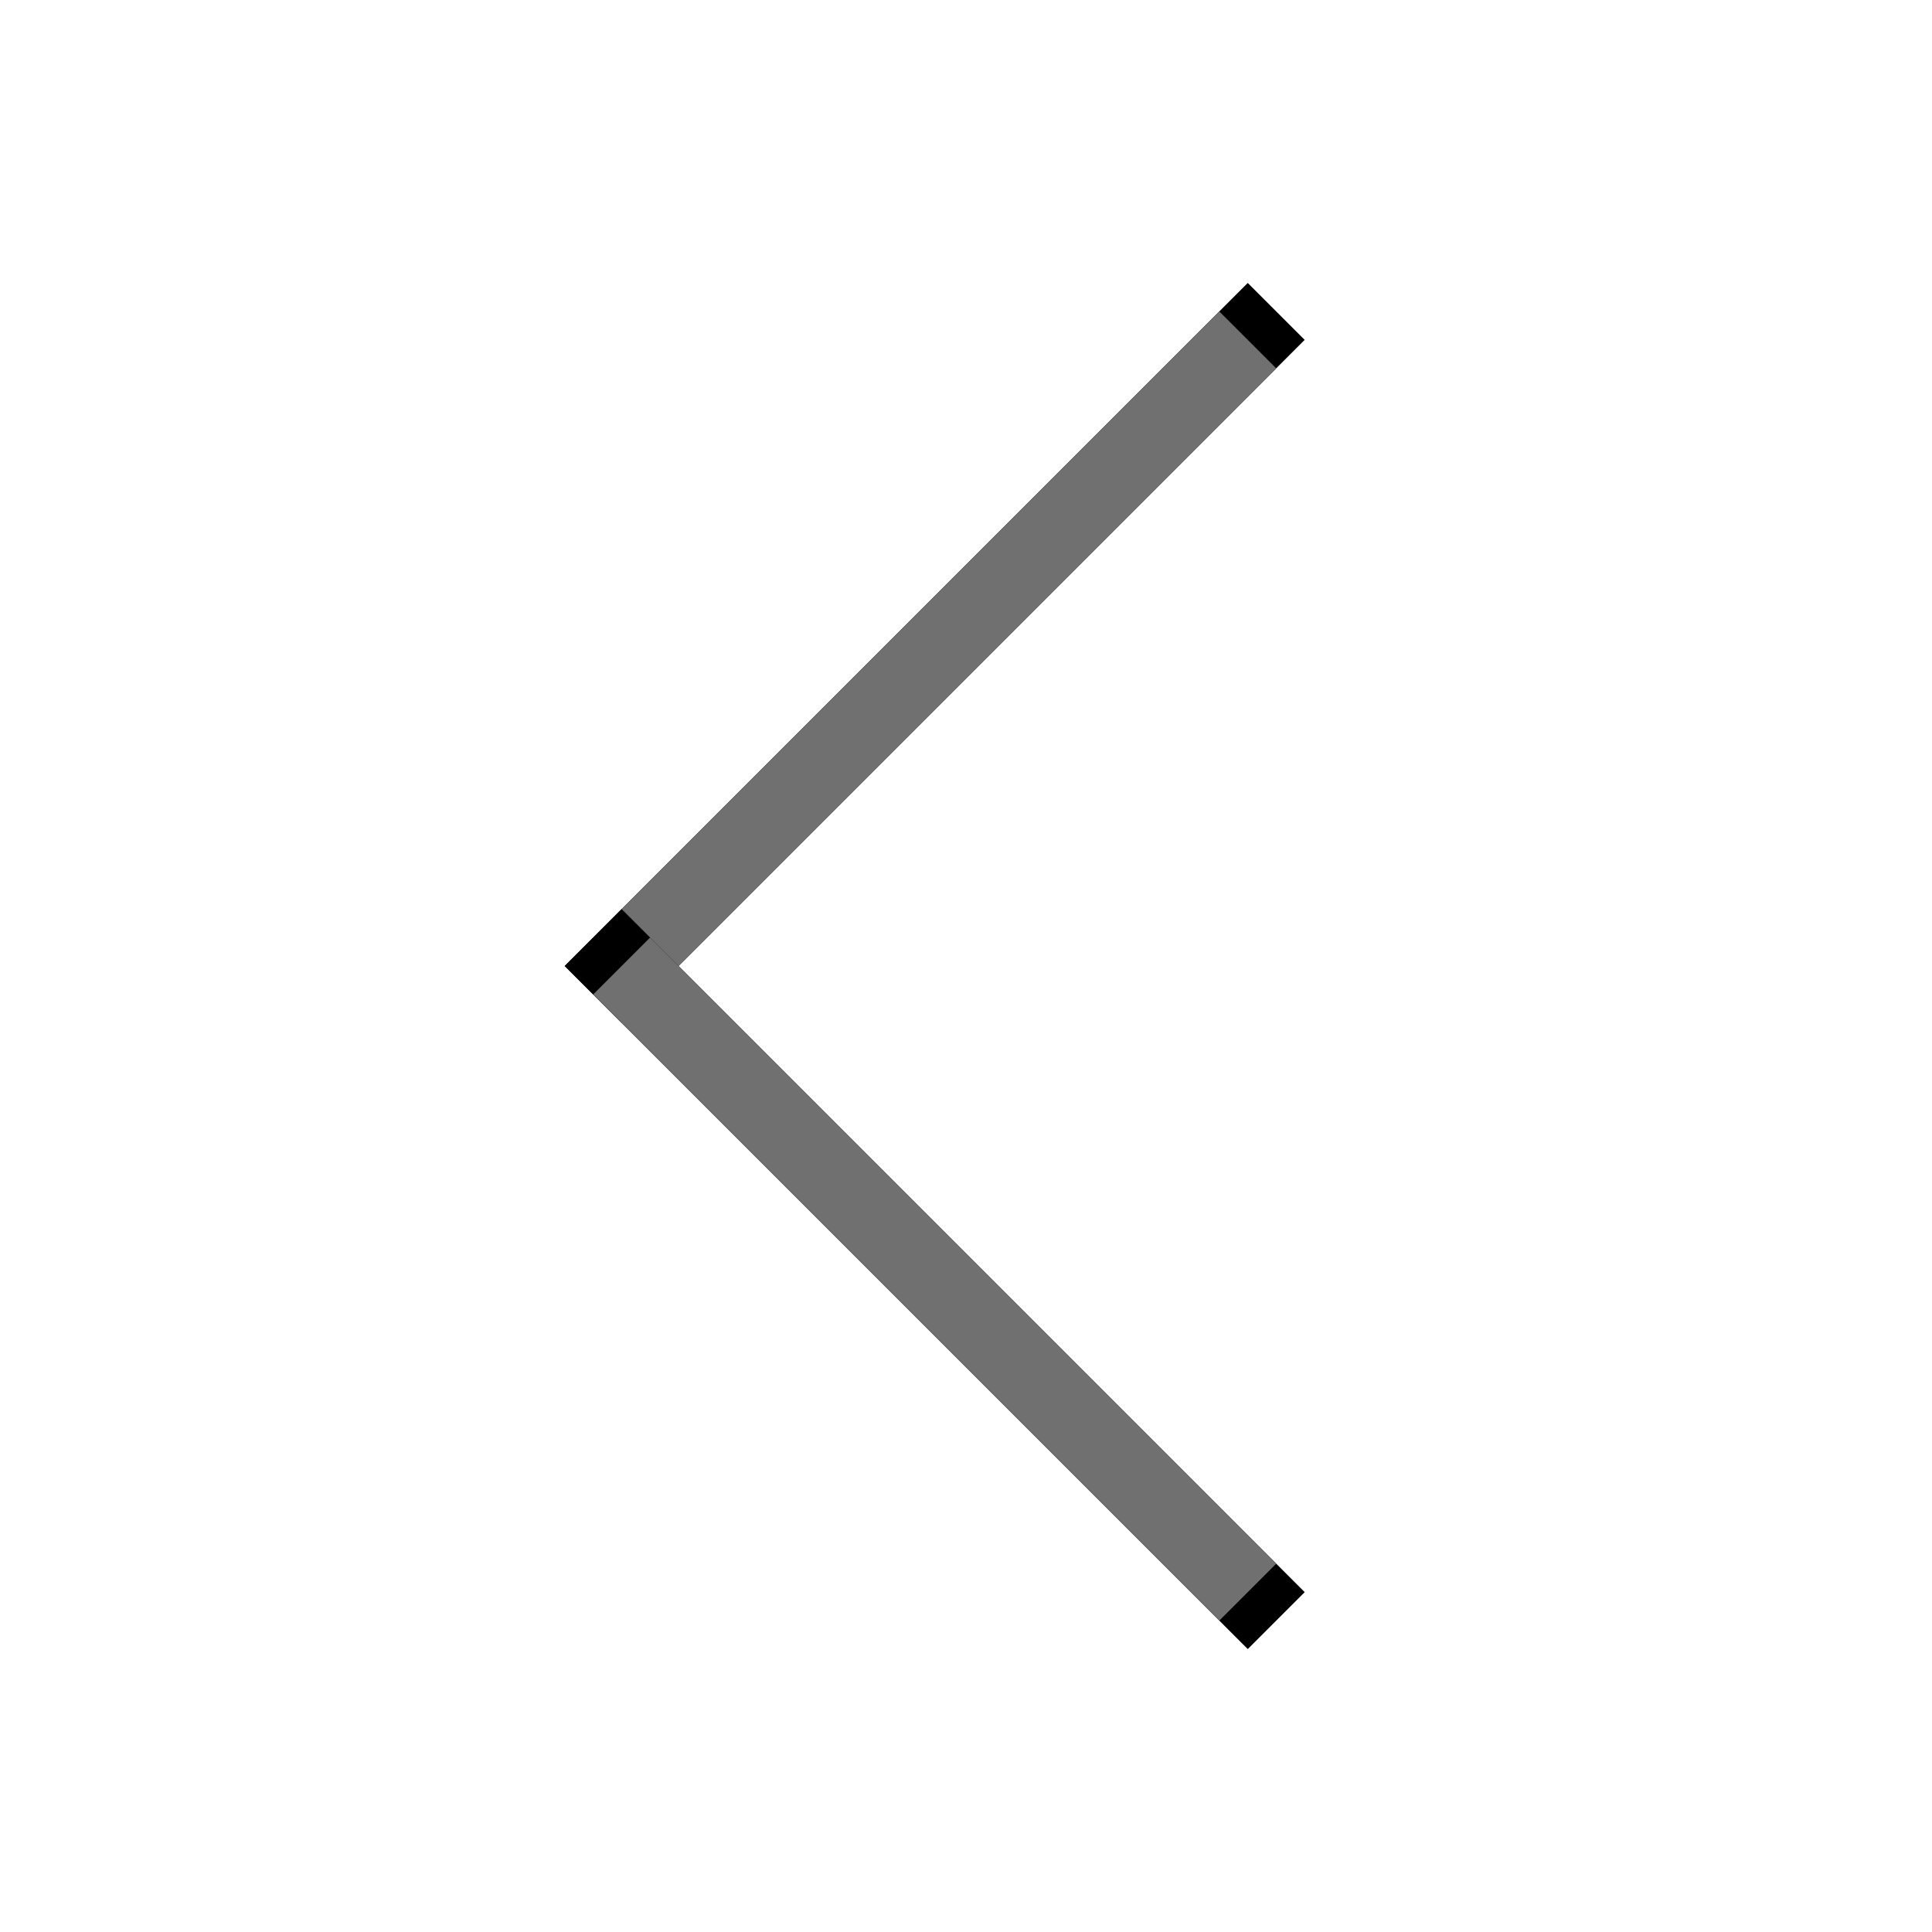 <svg xmlns="http://www.w3.org/2000/svg" width="24" height="24" viewBox="0 0 24 24">
  <defs>
    <style>
      .cls-1, .cls-2 {
        fill: #000;
      }

      .cls-1 {
        opacity: 0;
      }

      .cls-2 {
        stroke: #707070;
      }

      .cls-3 {
        stroke: none;
      }

      .cls-4 {
        fill: none;
      }
    </style>
  </defs>
  <g id="Btn_Prev_Big" transform="translate(-367 -219)">
    <rect id="사각형_150795" data-name="사각형 150795" class="cls-1" width="24" height="24" transform="translate(367 219)"/>
    <g id="사각형_150796" data-name="사각형 150796" class="cls-2" transform="translate(382.5 222.515) rotate(45)">
      <rect class="cls-3" width="1" height="12"/>
      <rect class="cls-4" x="0.5" y="0.5" height="11"/>
    </g>
    <g id="사각형_150797" data-name="사각형 150797" class="cls-2" transform="translate(374.015 231) rotate(-45)">
      <rect class="cls-3" width="1" height="12"/>
      <rect class="cls-4" x="0.5" y="0.5" height="11"/>
    </g>
  </g>
</svg>
